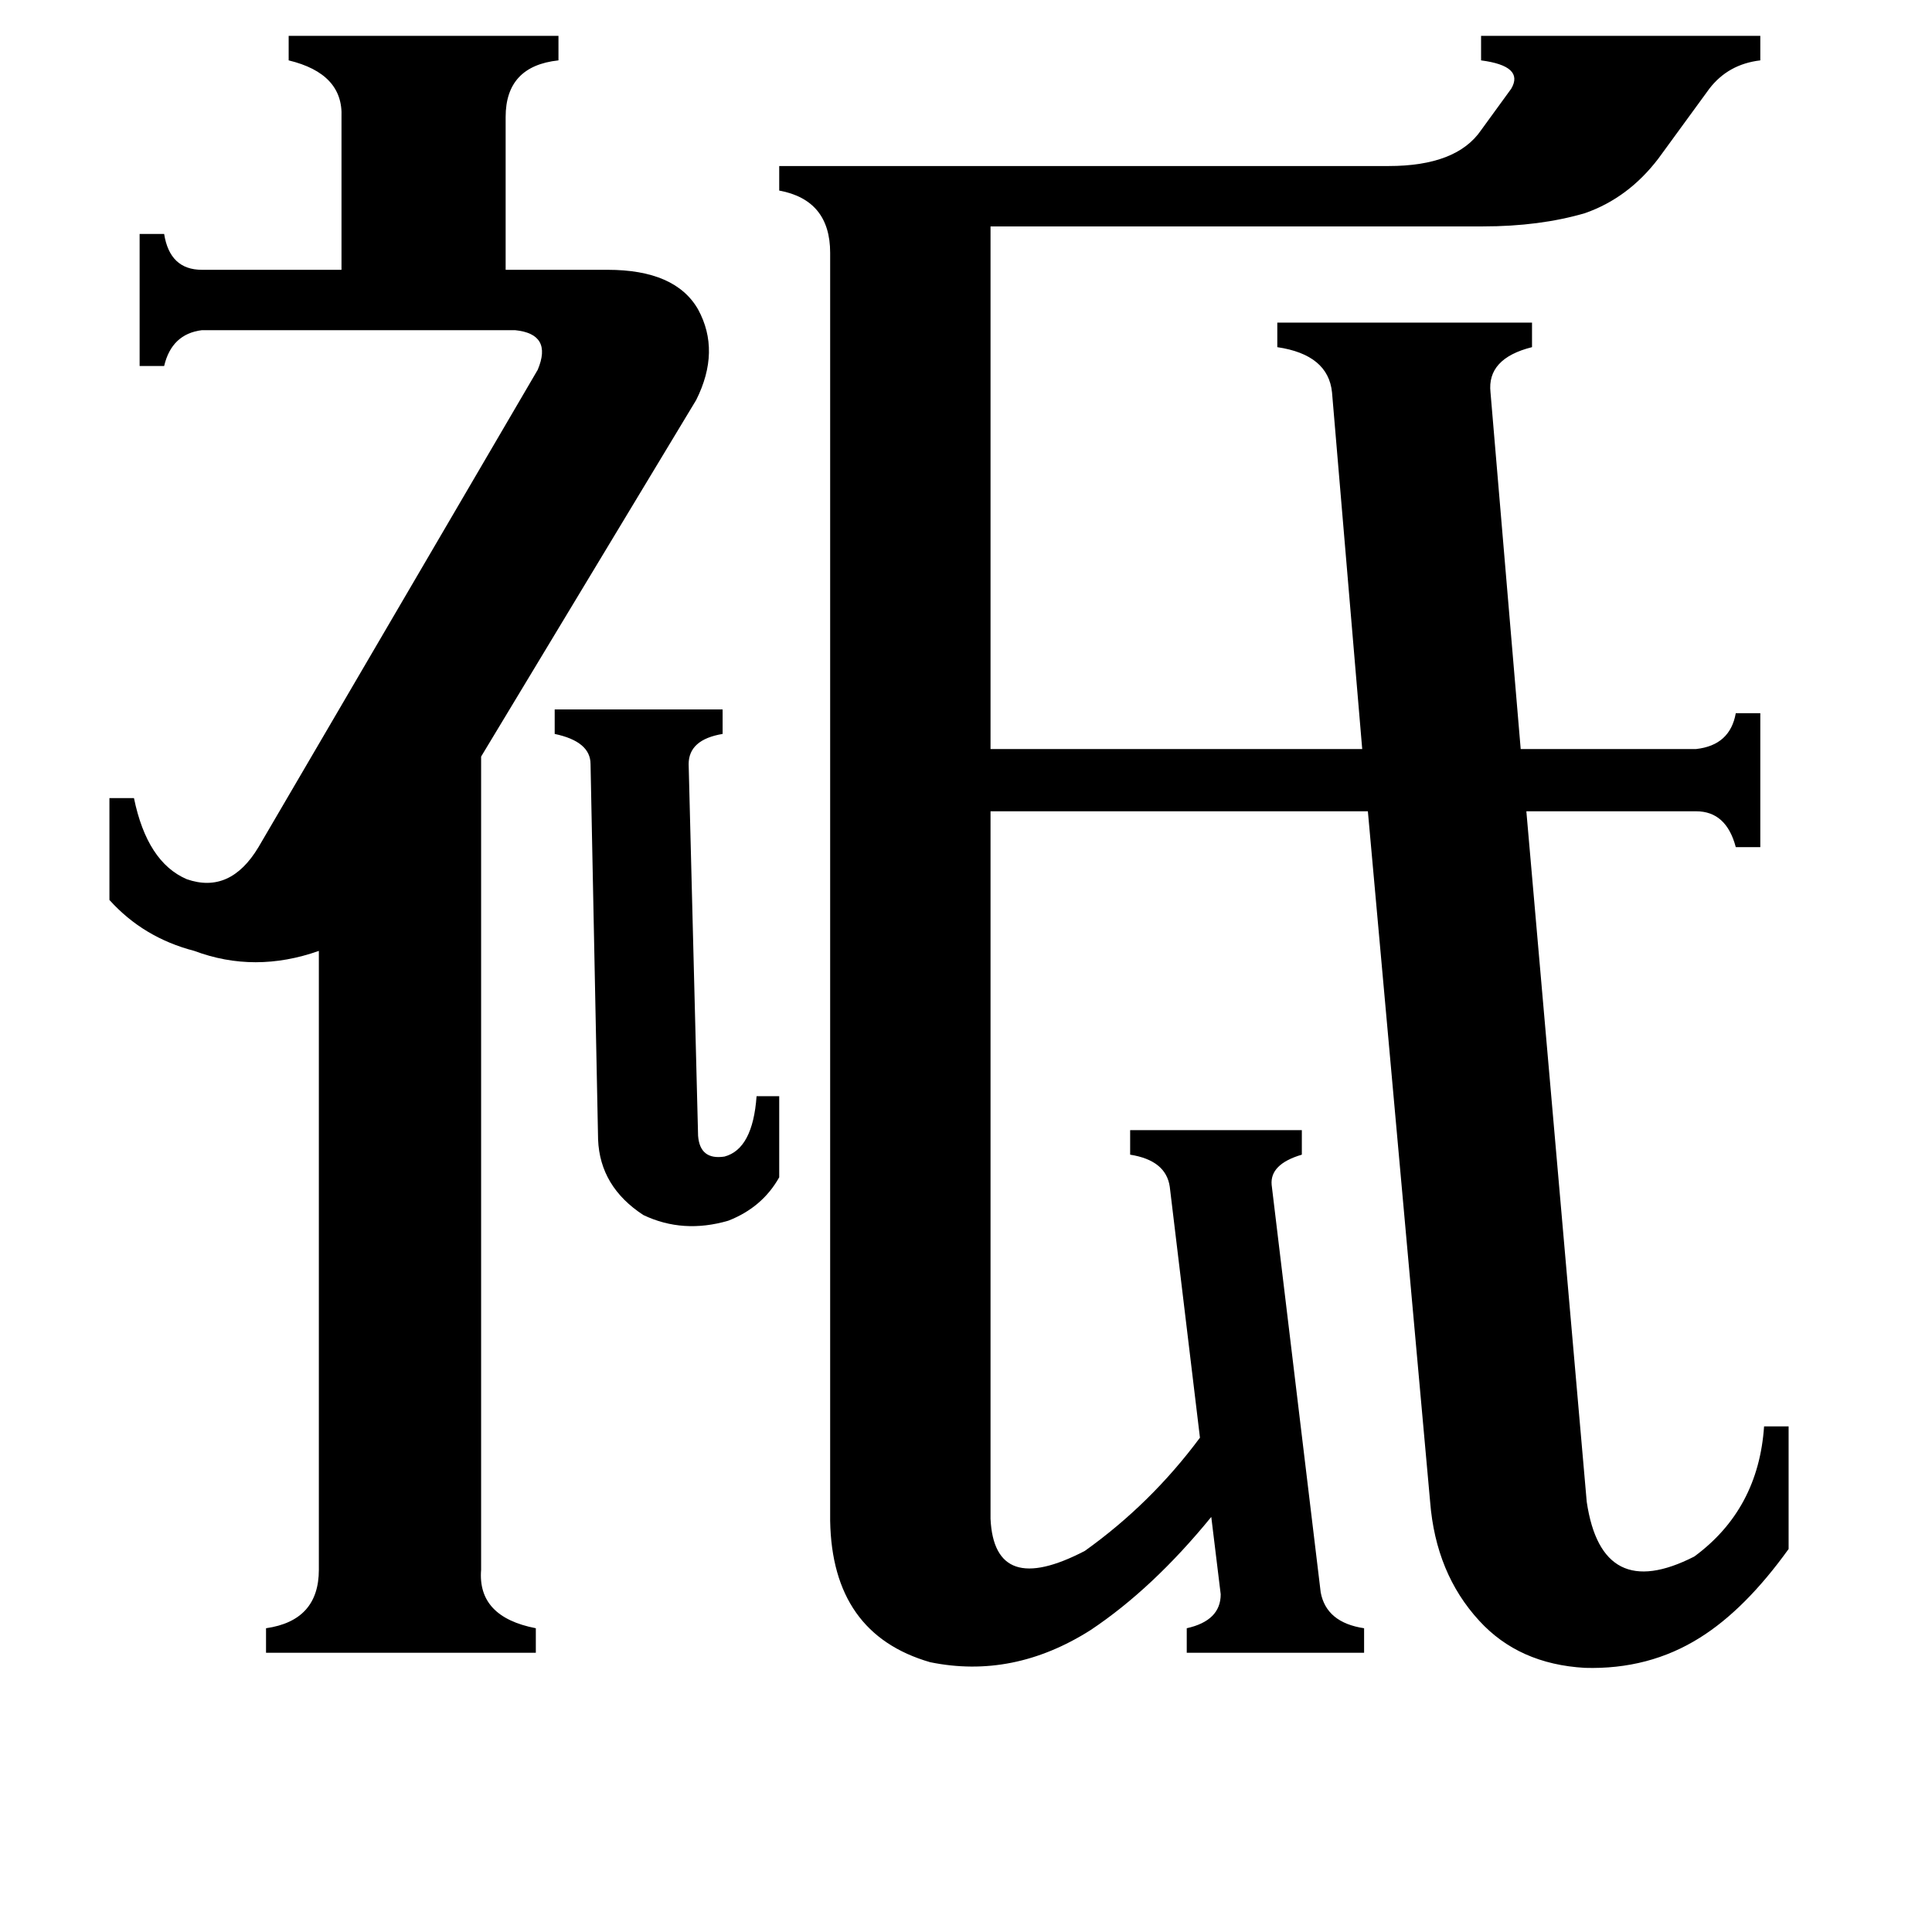 <svg xmlns="http://www.w3.org/2000/svg" viewBox="0 -800 1024 1024">
	<path fill="#000000" d="M294 -424H383V-411Q365 -408 365 -395L370 -198Q371 -185 384 -187Q399 -191 401 -219H413V-176Q404 -160 386 -153Q362 -146 341 -156Q318 -171 317 -196L313 -395Q313 -407 294 -411ZM285 -604Q293 -623 273 -625H107Q91 -623 87 -606H74V-676H87Q90 -657 107 -657H181V-738Q182 -761 153 -768V-781H296V-768Q268 -765 268 -738V-657H322Q358 -657 370 -636Q382 -614 369 -588L255 -399V32Q253 57 284 63V76H141V63Q169 59 169 32V-296Q135 -284 103 -296Q76 -303 58 -323V-377H71Q78 -343 99 -334Q122 -326 137 -351ZM706 -592Q704 -612 677 -616V-629H812V-616Q788 -610 790 -592L806 -403H899Q917 -405 920 -422H933V-351H920Q915 -370 899 -370H809L841 -4Q849 50 898 25Q932 0 935 -44H948V21Q925 53 901 68Q874 85 840 84Q805 82 784 59Q761 34 758 -4L725 -370H525V5Q527 47 575 22Q610 -3 636 -38L620 -171Q618 -185 599 -188V-201H690V-188Q673 -183 674 -172L700 44Q703 60 723 63V76H629V63Q647 59 647 45L642 4Q611 42 578 64Q537 90 493 81Q441 66 440 6V-666Q440 -694 413 -699V-712H736Q772 -712 785 -731L801 -753Q808 -765 785 -768V-781H933V-768Q916 -766 906 -753L879 -716Q863 -695 840 -687Q816 -680 786 -680H525V-403H722Z"/>
</svg>